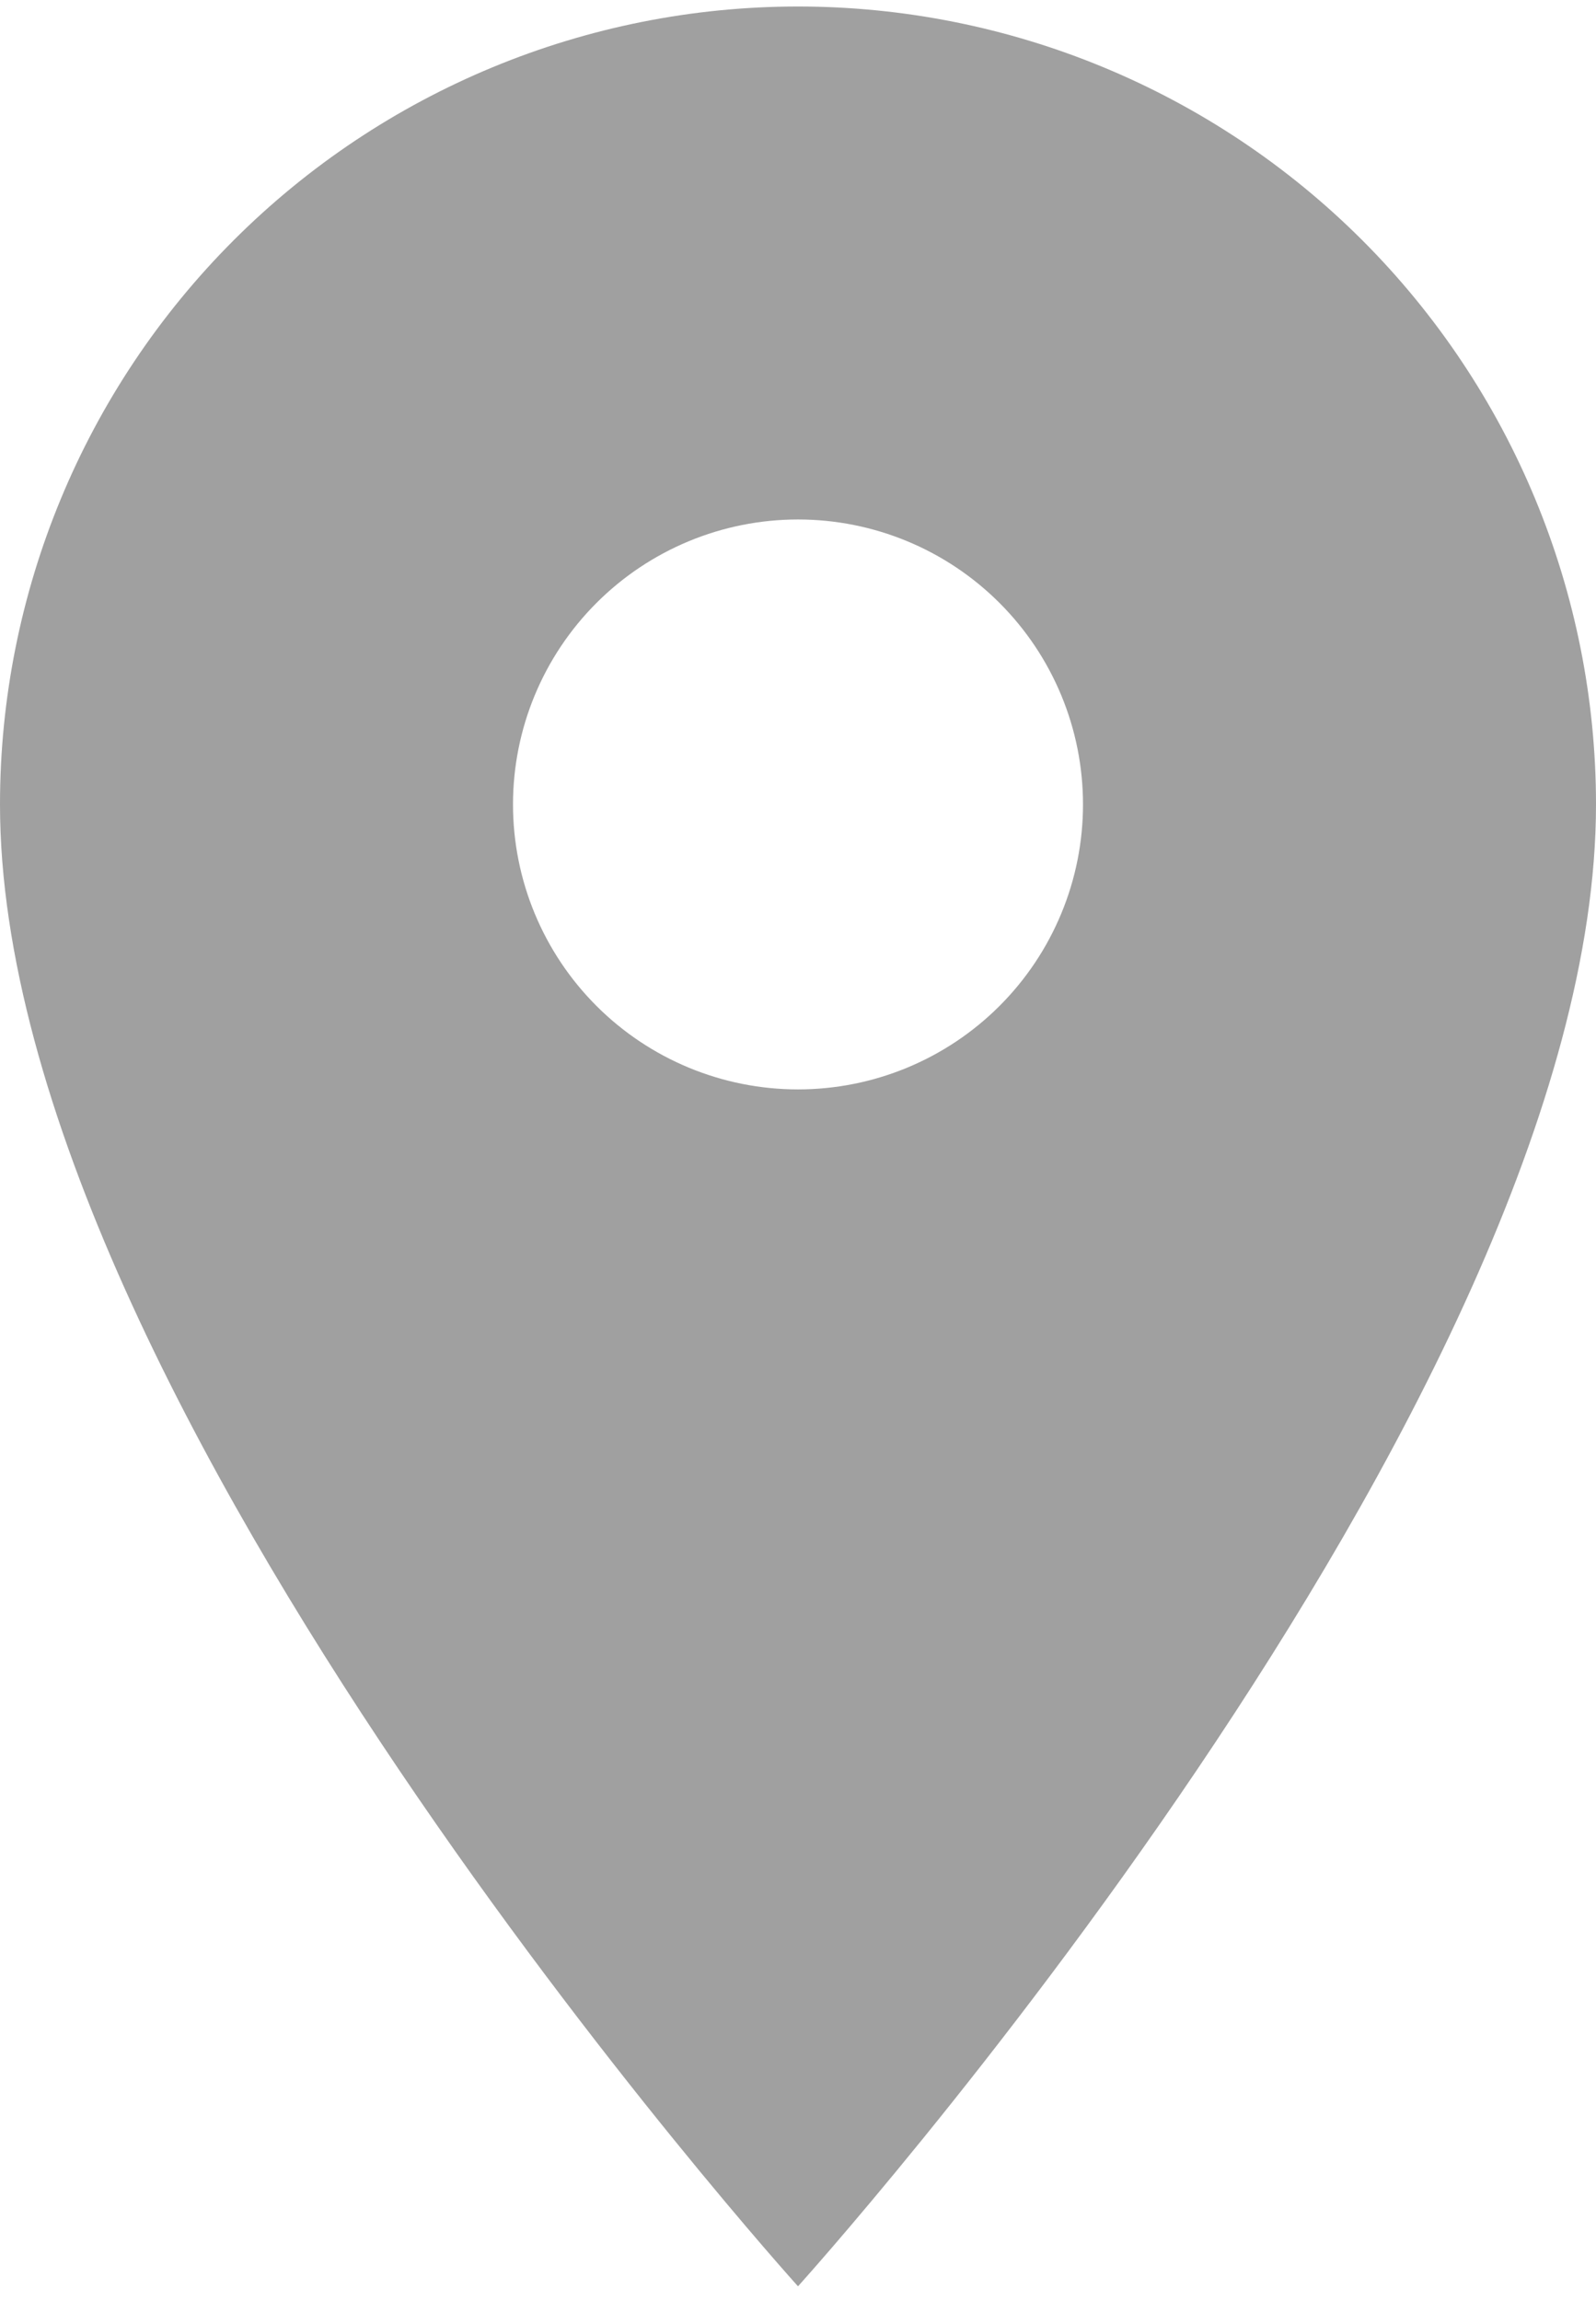 <svg width="68" height="98" viewBox="0 0 68 98" fill="none" xmlns="http://www.w3.org/2000/svg">
	<path
		d="M34 46.399C30.779 46.399 27.691 45.12 25.414 42.844C23.137 40.568 21.857 37.481 21.857 34.262C21.857 31.043 23.137 27.956 25.414 25.68C27.691 23.403 30.779 22.125 34 22.125C37.221 22.125 40.309 23.403 42.586 25.68C44.864 27.956 46.143 31.043 46.143 34.262C46.143 35.856 45.829 37.434 45.218 38.907C44.608 40.379 43.714 41.717 42.586 42.844C41.459 43.971 40.12 44.865 38.647 45.475C37.174 46.085 35.595 46.399 34 46.399ZM34 0.277C24.983 0.277 16.335 3.858 9.958 10.231C3.582 16.605 0 25.249 0 34.262C0 59.75 34 97.376 34 97.376C34 97.376 68 59.75 68 34.262C68 25.249 64.418 16.605 58.042 10.231C51.665 3.858 43.017 0.277 34 0.277Z"
		fill="#a0a0a0"
	/>
</svg>
